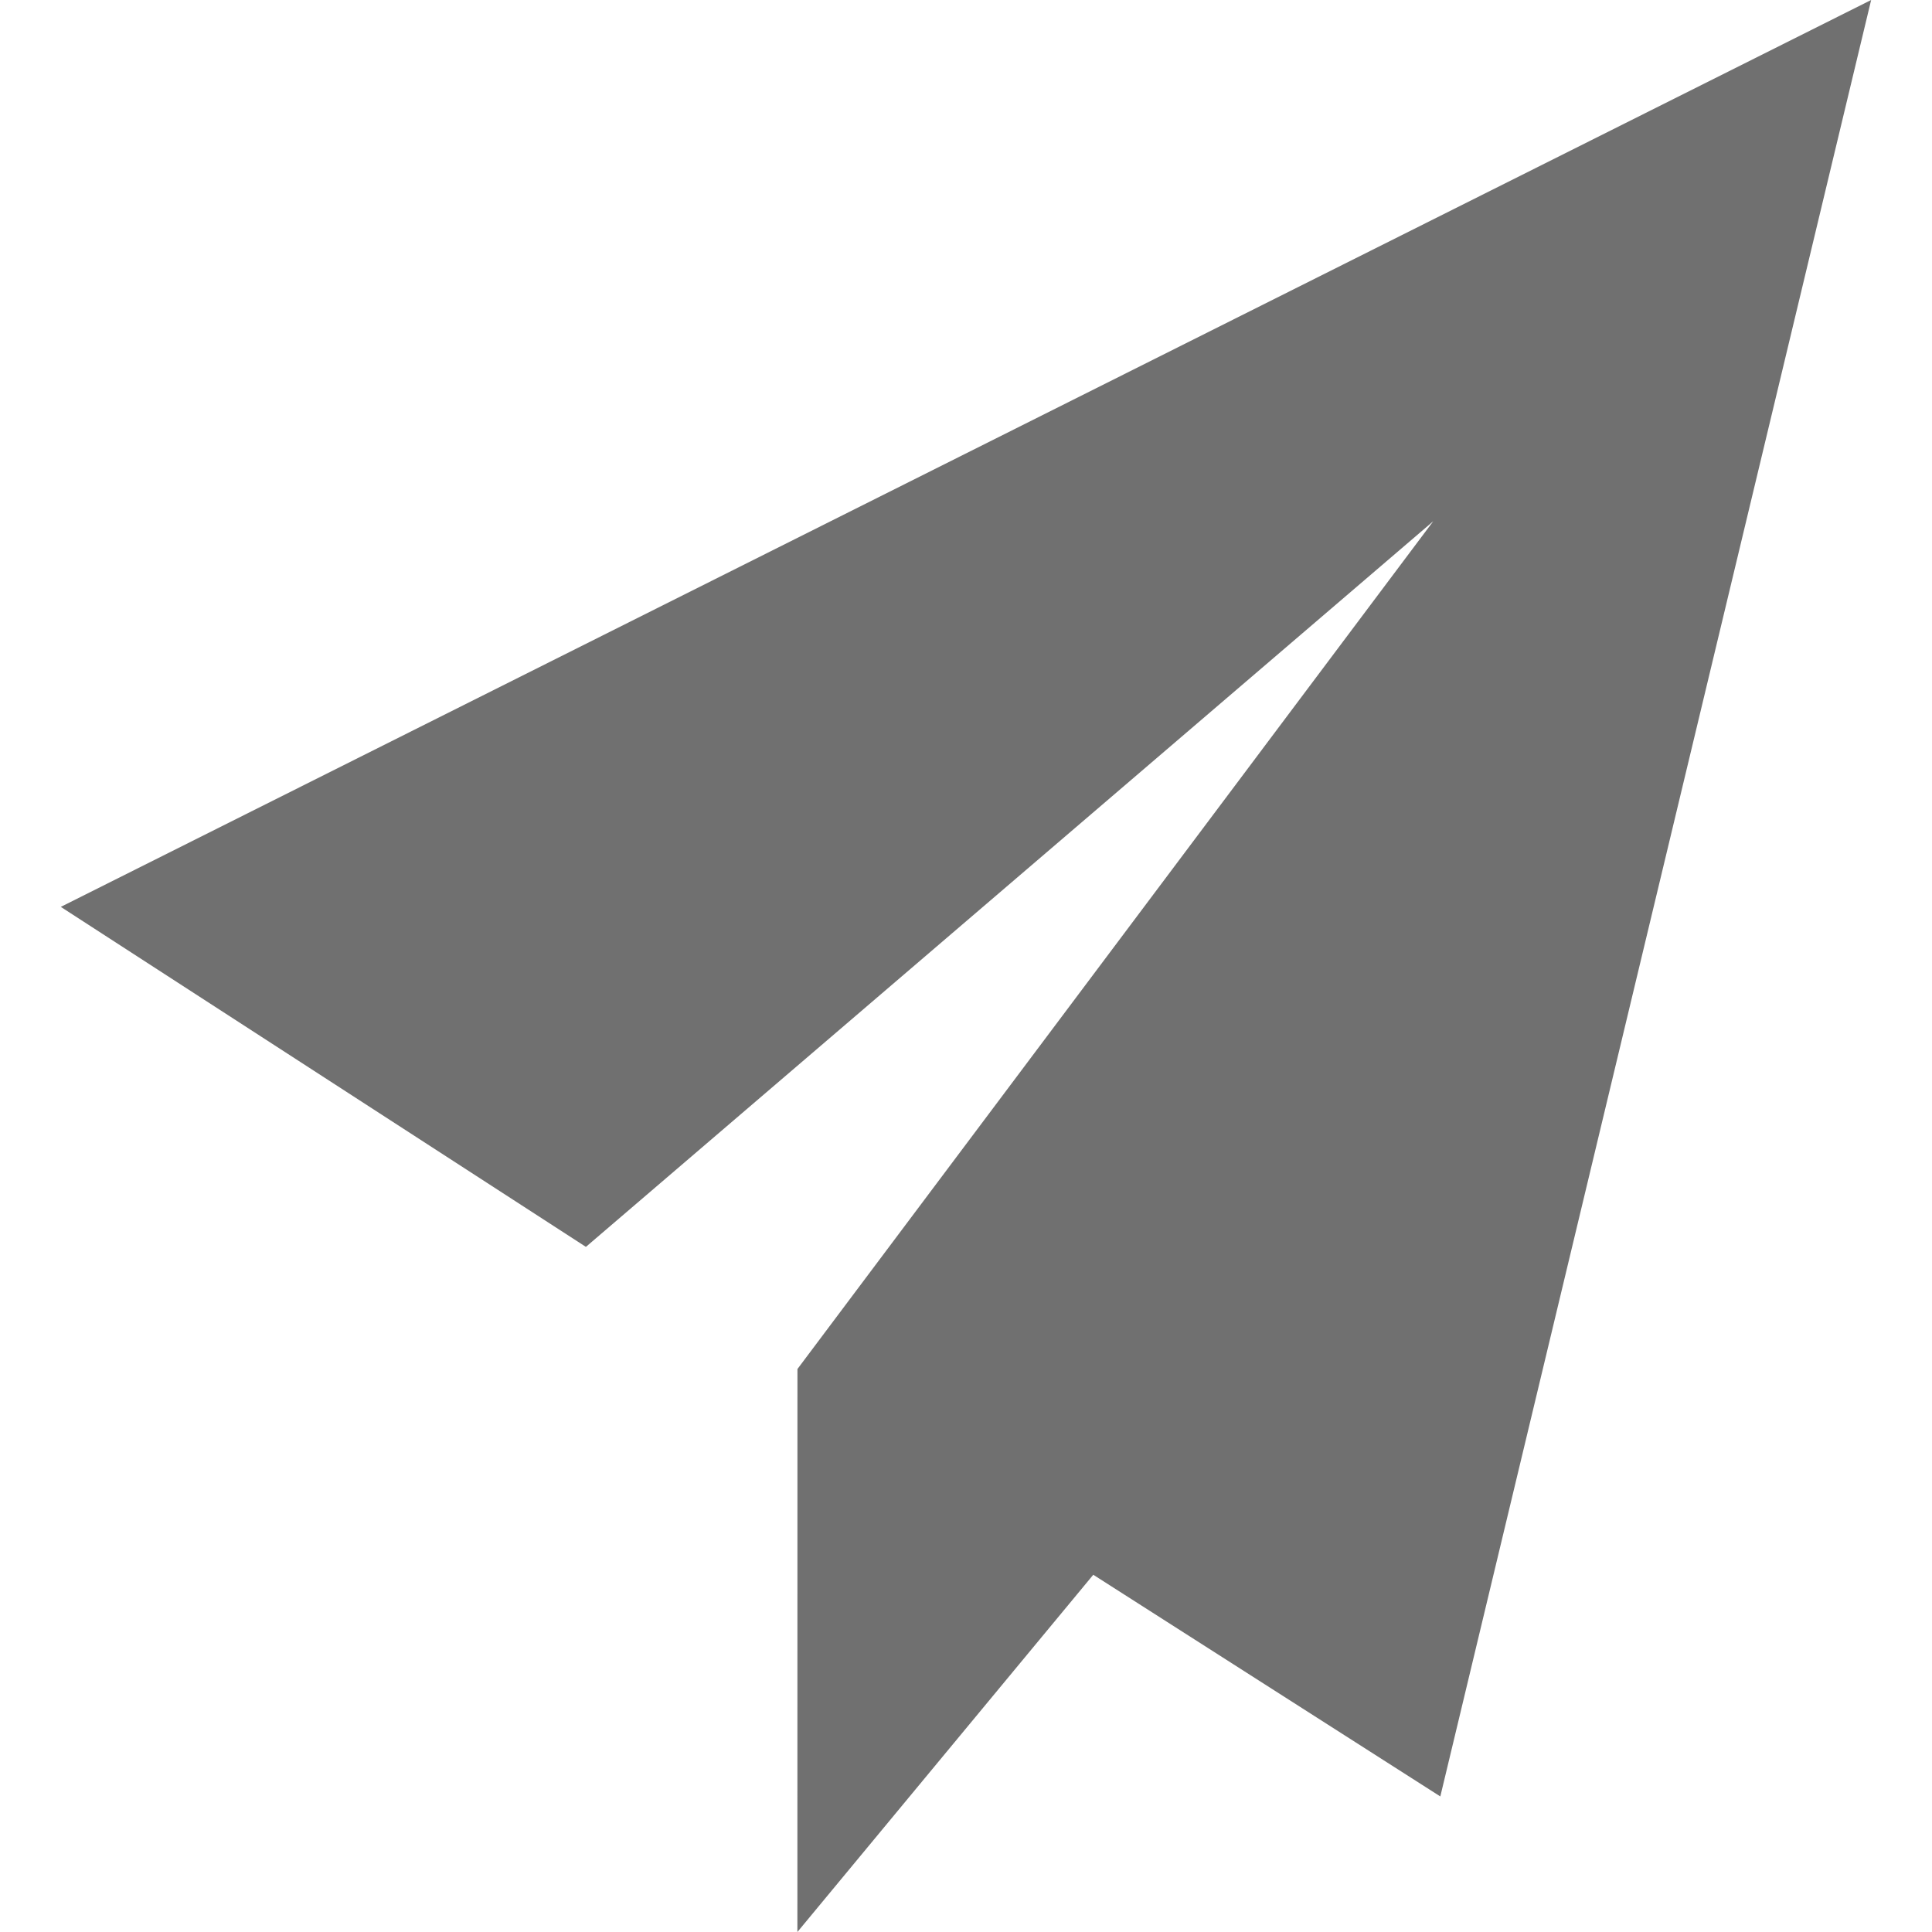 <?xml version="1.0"?>
<svg xmlns="http://www.w3.org/2000/svg" xmlns:xlink="http://www.w3.org/1999/xlink" version="1.1" id="Capa_1" x="0px" y="0px" width="512px" height="512px" viewBox="0 0 31.27 31.27" style="enable-background:new 0 0 31.27 31.27;" xml:space="preserve"><g><g>
	<polygon points="0.984,14.678 30.285,0 23.312,29.076 17.695,25.488 12.906,31.27 12.907,22.158 23.198,8.436 9.483,20.181  " data-original="#000000" class="active-path" data-old_color="#000000" fill="#707070"/>
</g></g> </svg>
